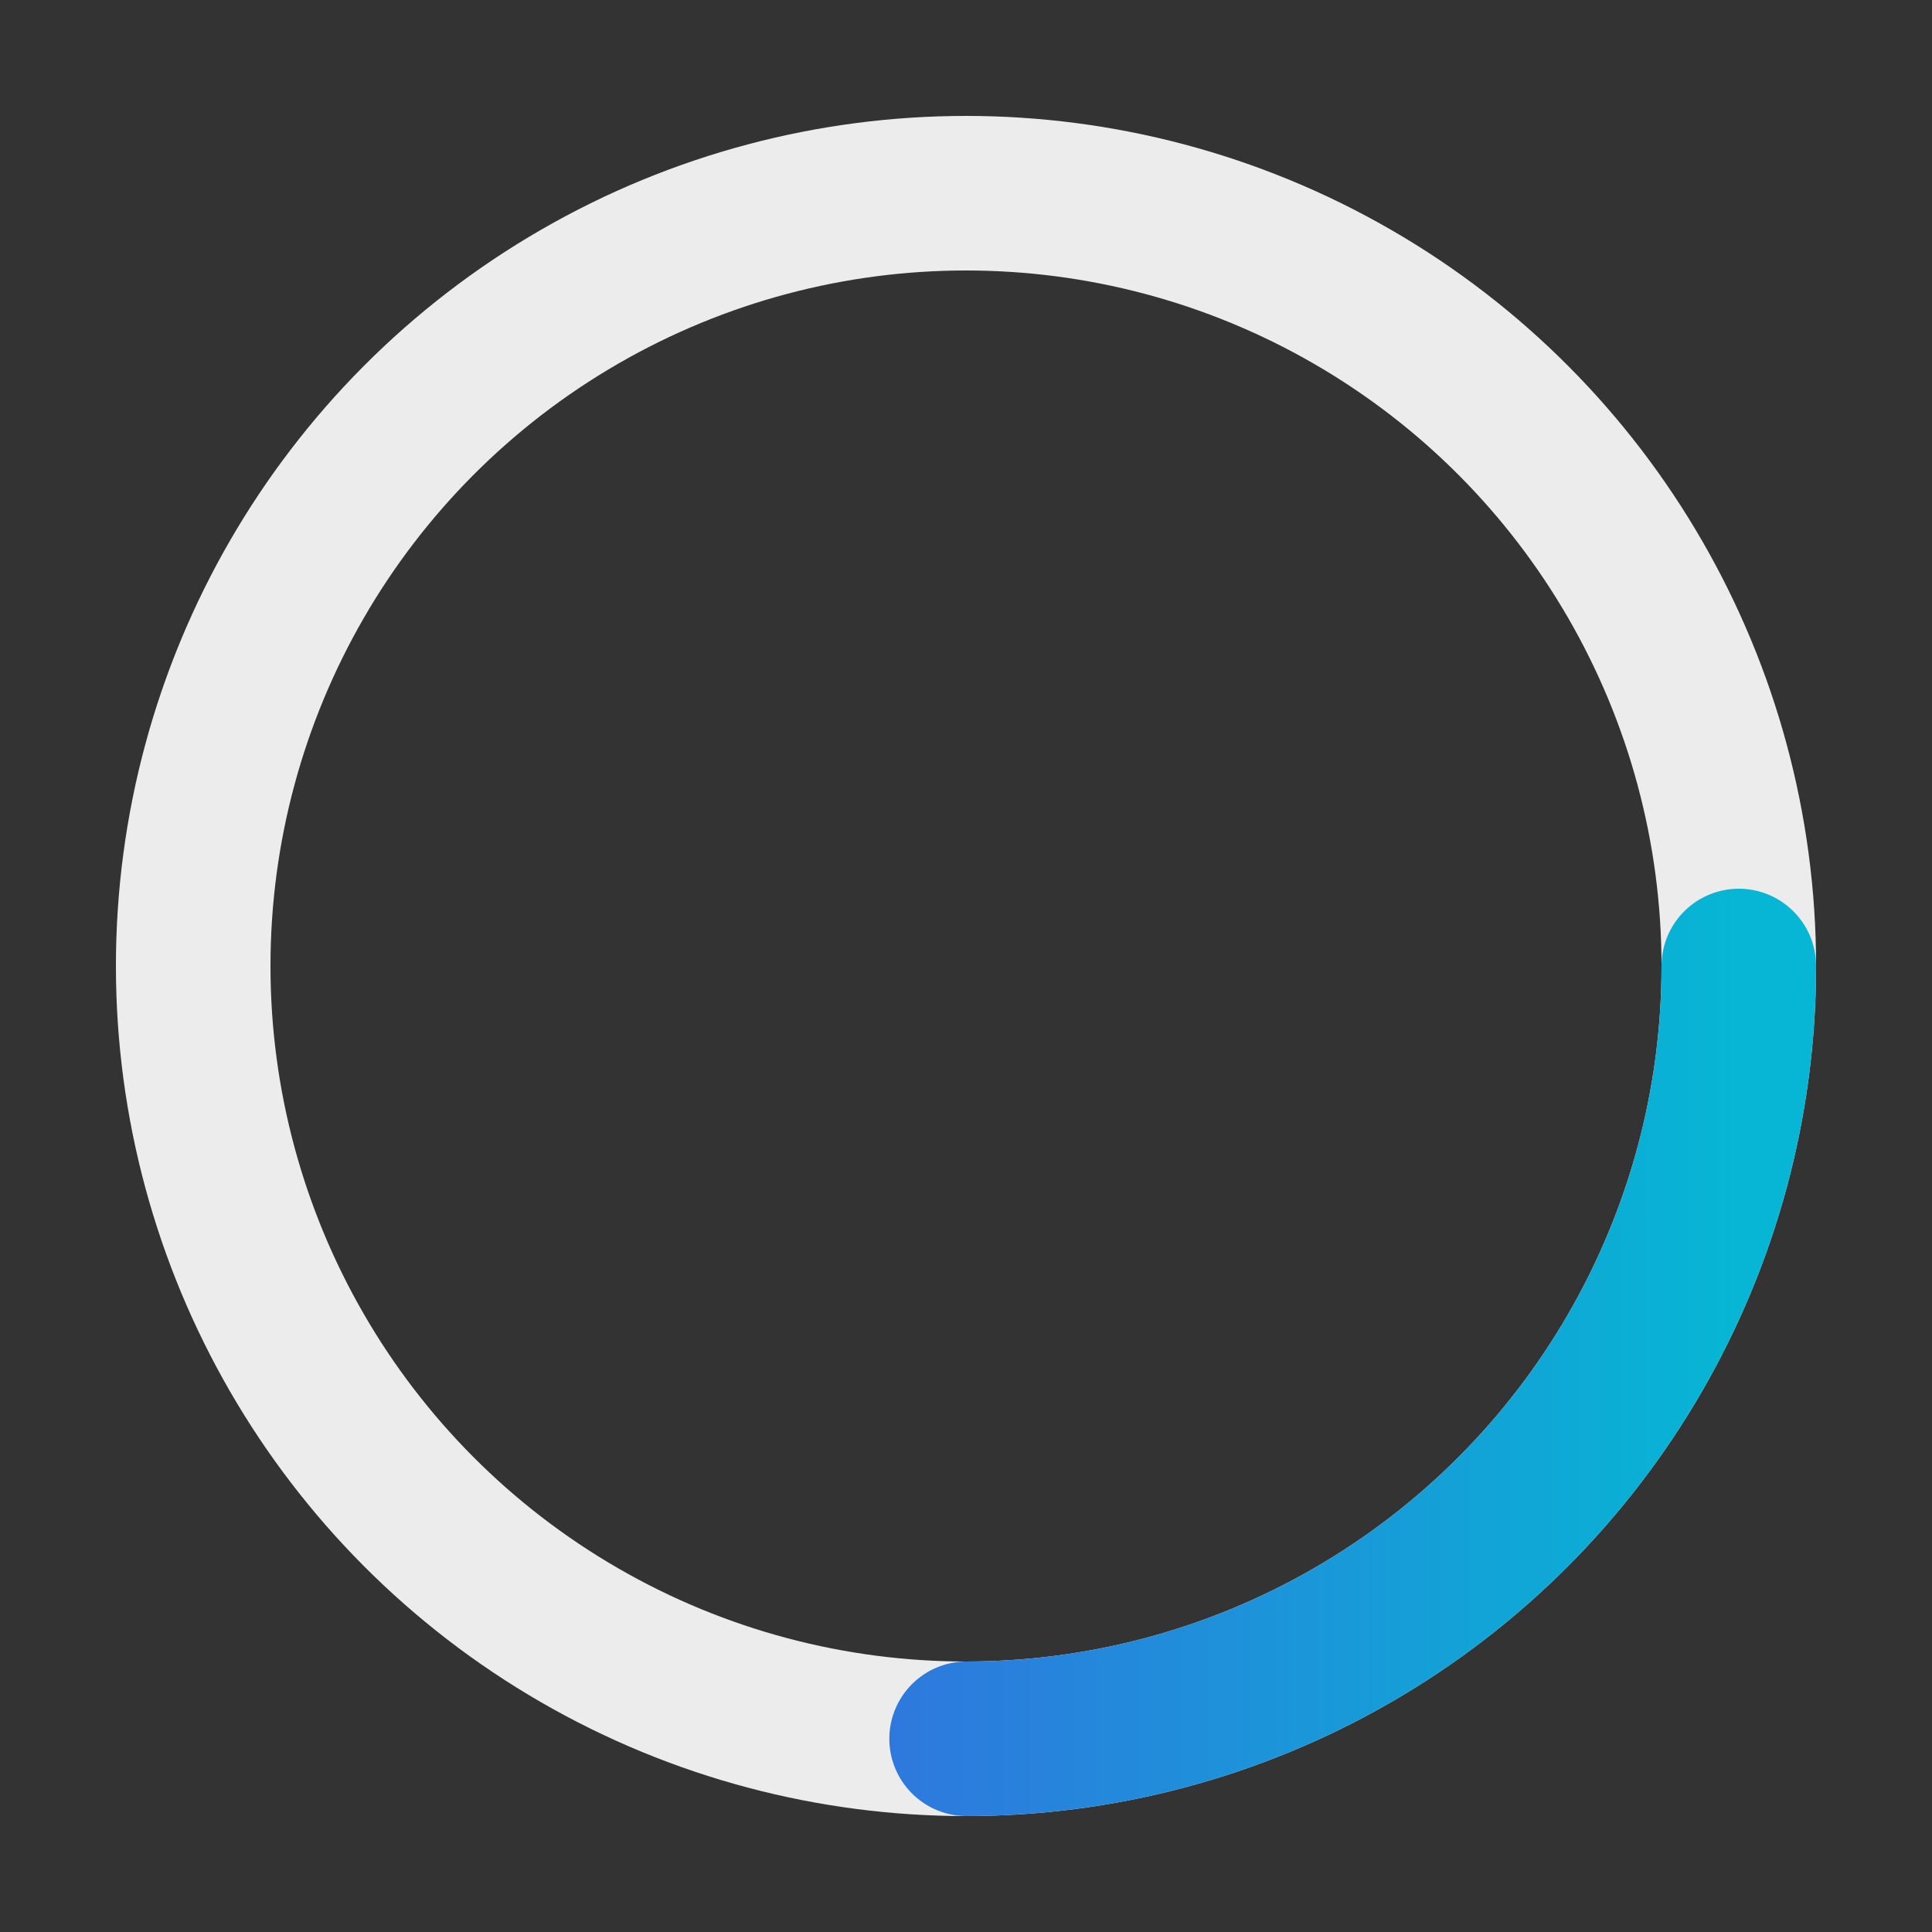 <?xml version="1.0" encoding="utf-8"?>
<svg xmlns="http://www.w3.org/2000/svg" viewBox="0 0 50 50" width="200" height="200" aria-labelledby="title desc" role="img">
  <rect x="0" y="0" width="50" height="50" fill="#333333" stroke="none"/>
  <title id="title">Chargement</title>
  <desc id="desc">Indicateur de chargement circulaire animé</desc>

  <defs>
    <linearGradient id="grad" x1="0%" y1="0%" x2="100%" y2="0%">
      <stop offset="0%" stop-color="#4F46E5"/>
      <stop offset="100%" stop-color="#06B6D4"/>
    </linearGradient>
  </defs>

  <!-- Fond discret -->
  <g transform="translate(25,25)">
    <circle r="20" fill="none" stroke="#ececec" stroke-width="4"/>

    <!-- Segment coloré qui tourne -->
    <circle r="20" fill="none" stroke="url(#grad)" stroke-width="4" stroke-linecap="round"
            stroke-dasharray="31.4 125.6" stroke-dashoffset="0">
      <!-- rotation continue -->
      <animateTransform attributeName="transform"
                        type="rotate"
                        from="0"
                        to="360"
                        dur="1s"
                        repeatCount="indefinite"/>
    </circle>
  </g>
</svg>